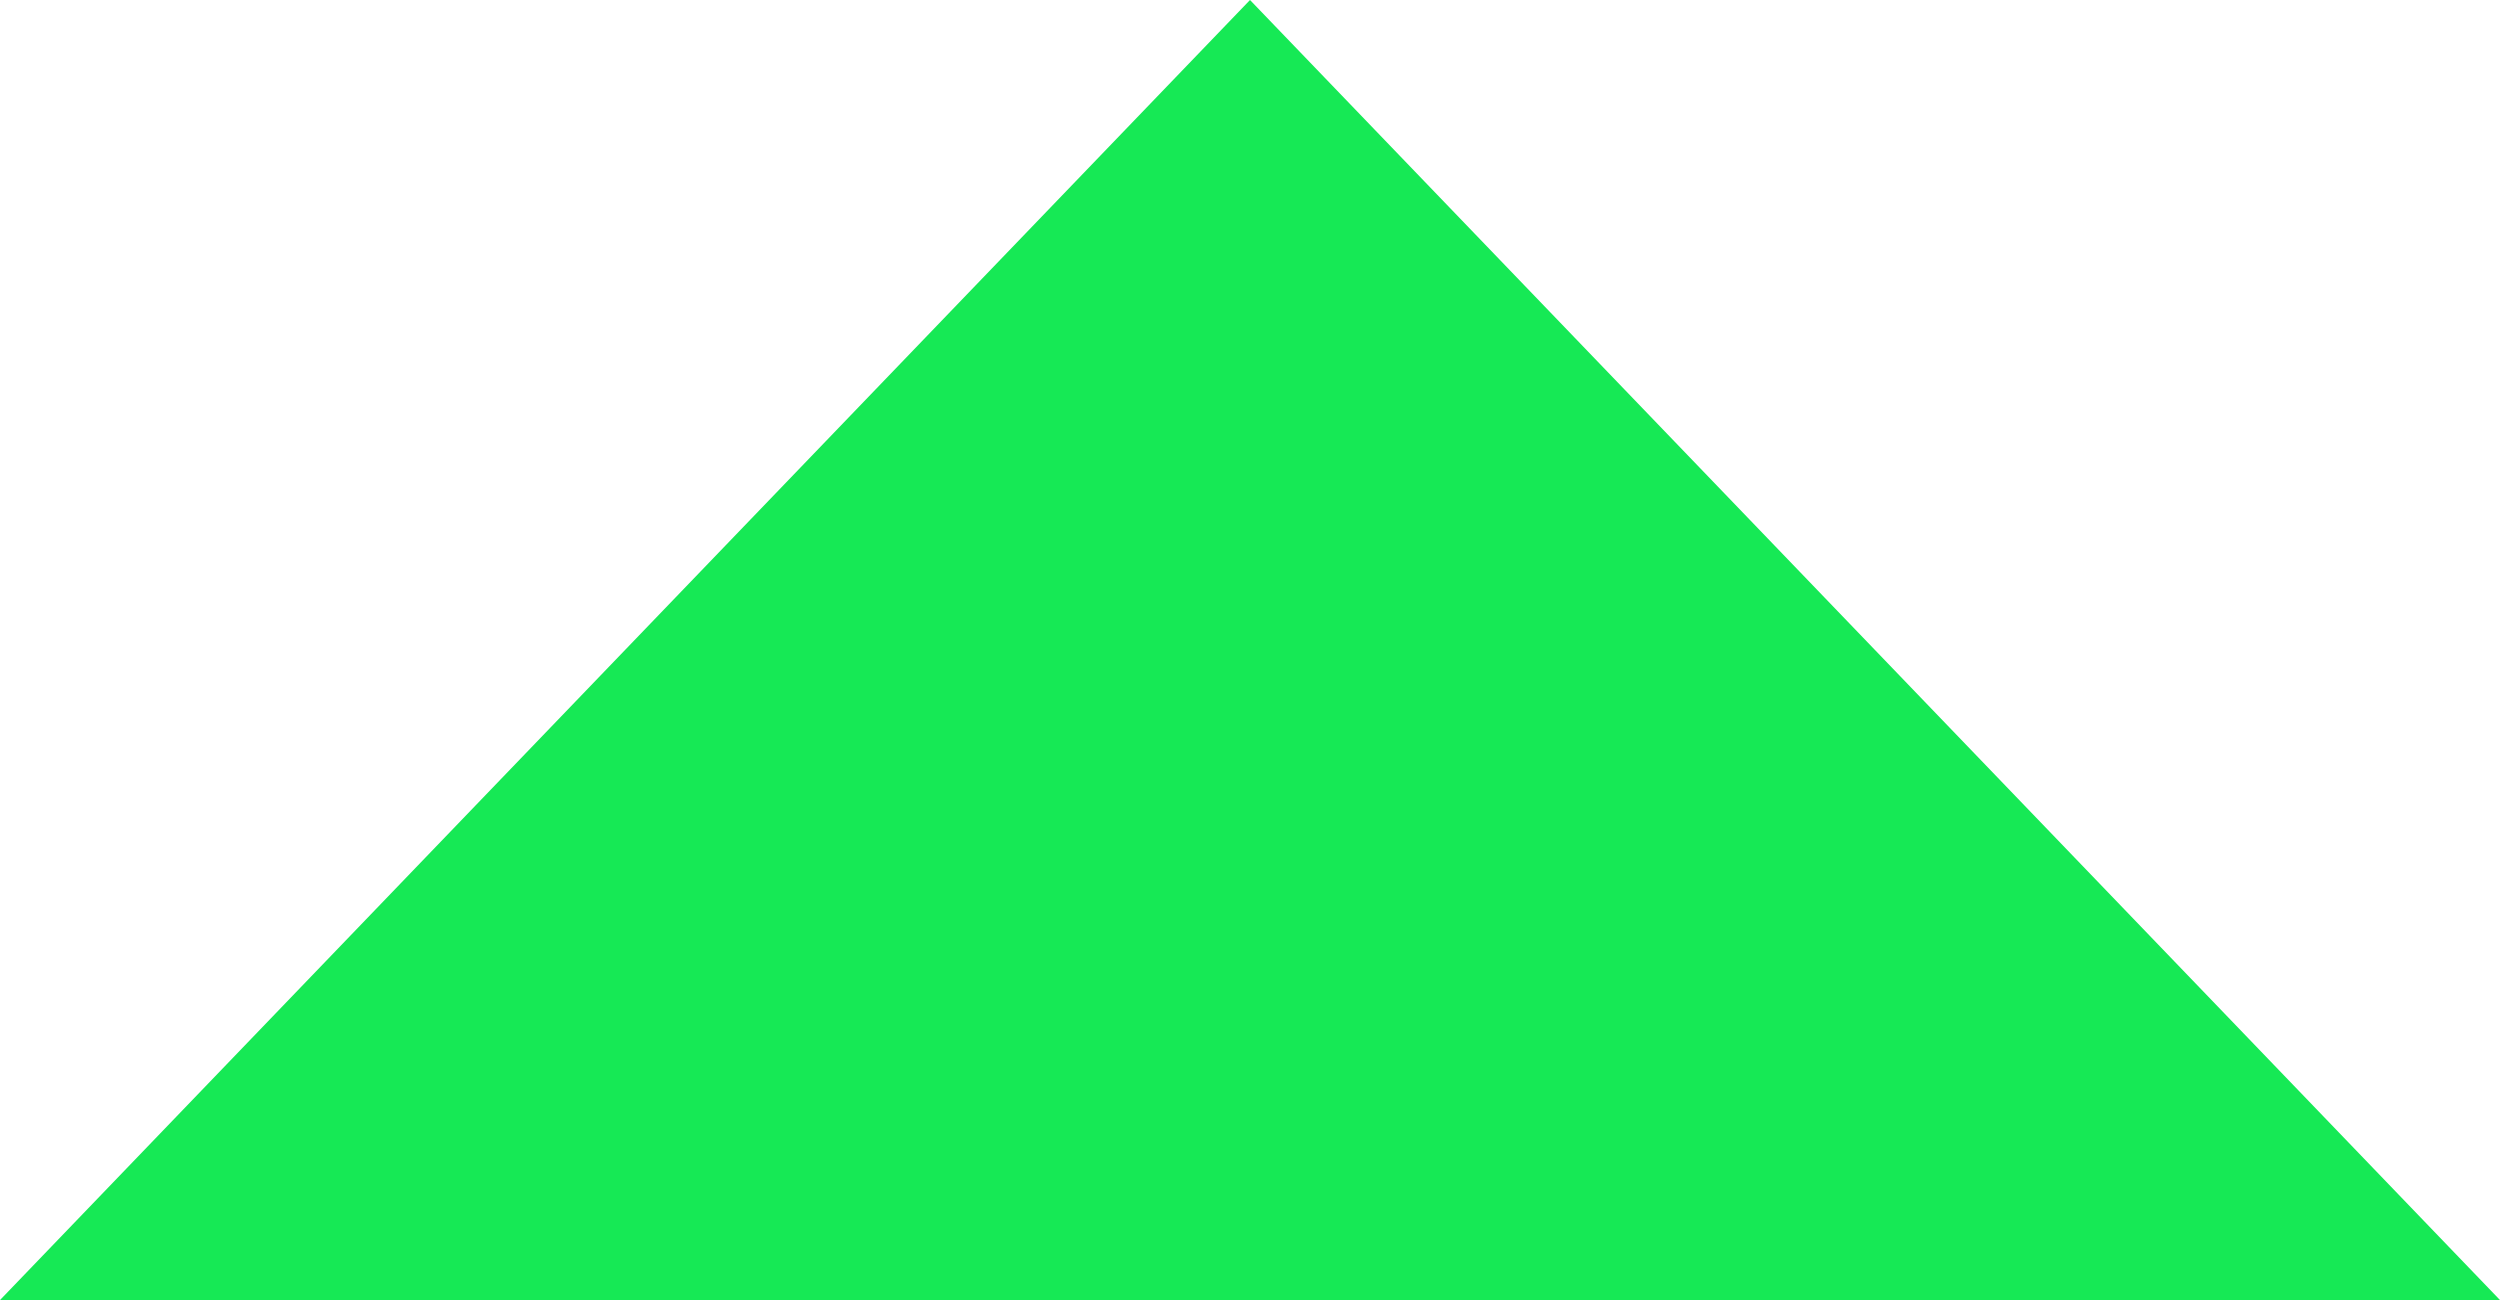 <?xml version="1.0" encoding="utf-8"?><svg fill="#16e955" version="1.1" id="Layer_1" xmlns="http://www.w3.org/2000/svg" xmlns:xlink="http://www.w3.org/1999/xlink" x="0px" y="0px" viewBox="0 0 122.88 63.9" style="enable-background:new 0 0 122.88 63.9" xml:space="preserve"><style type="text/css">.st0{fill-rule:evenodd;clip-rule:evenodd;}</style><g><polygon class="st0" points="61.44,0 122.88,63.9 0,63.9 61.44,0"/></g></svg>